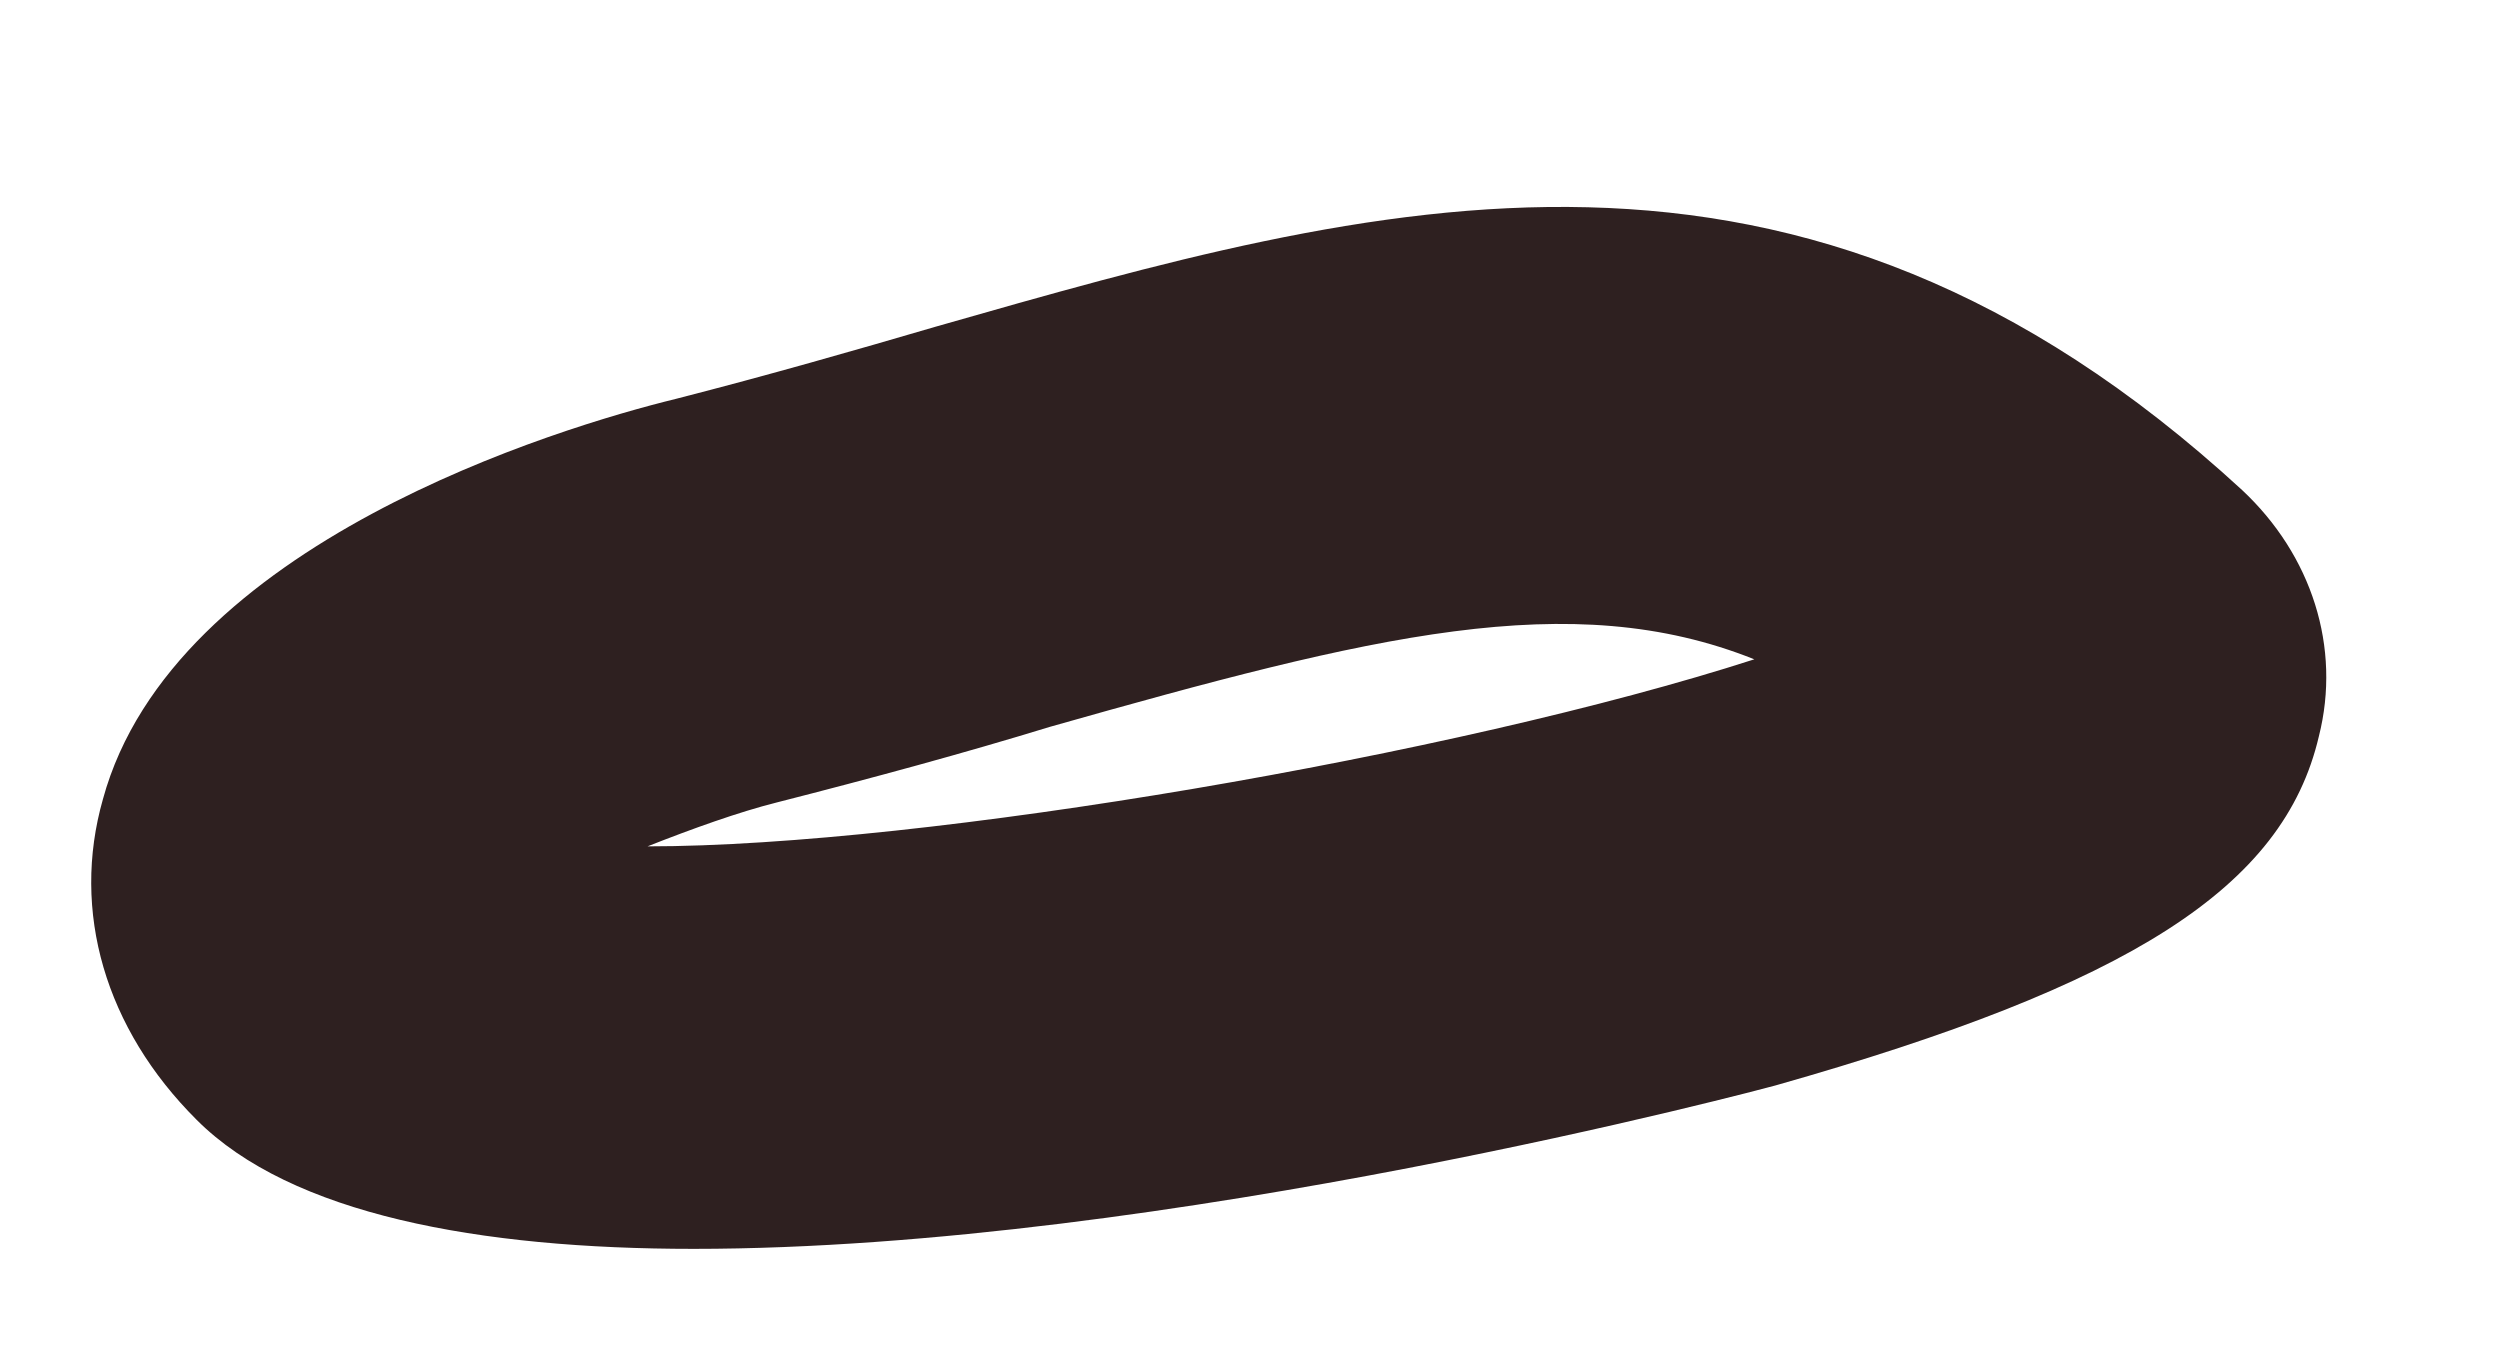 <svg width="11" height="6" viewBox="0 0 11 6" fill="none" xmlns="http://www.w3.org/2000/svg">
<path d="M2.849 3.724C4.068 3.724 6.411 3.323 7.719 2.901C6.911 2.578 6.036 2.797 4.62 3.198C4.245 3.313 3.844 3.422 3.417 3.531C3.25 3.573 3.047 3.646 2.849 3.724ZM3.052 5.495C2.109 5.495 1.281 5.344 0.865 4.927C0.463 4.526 0.312 4.01 0.453 3.516C0.76 2.391 2.463 1.88 2.974 1.755C3.38 1.651 3.76 1.542 4.115 1.438C6.068 0.88 7.906 0.354 9.865 2.156C10.172 2.443 10.302 2.849 10.203 3.24C10.047 3.906 9.375 4.333 7.812 4.776C7.776 4.786 5.13 5.495 3.052 5.495Z" fill="#2E2020"/>
</svg>
